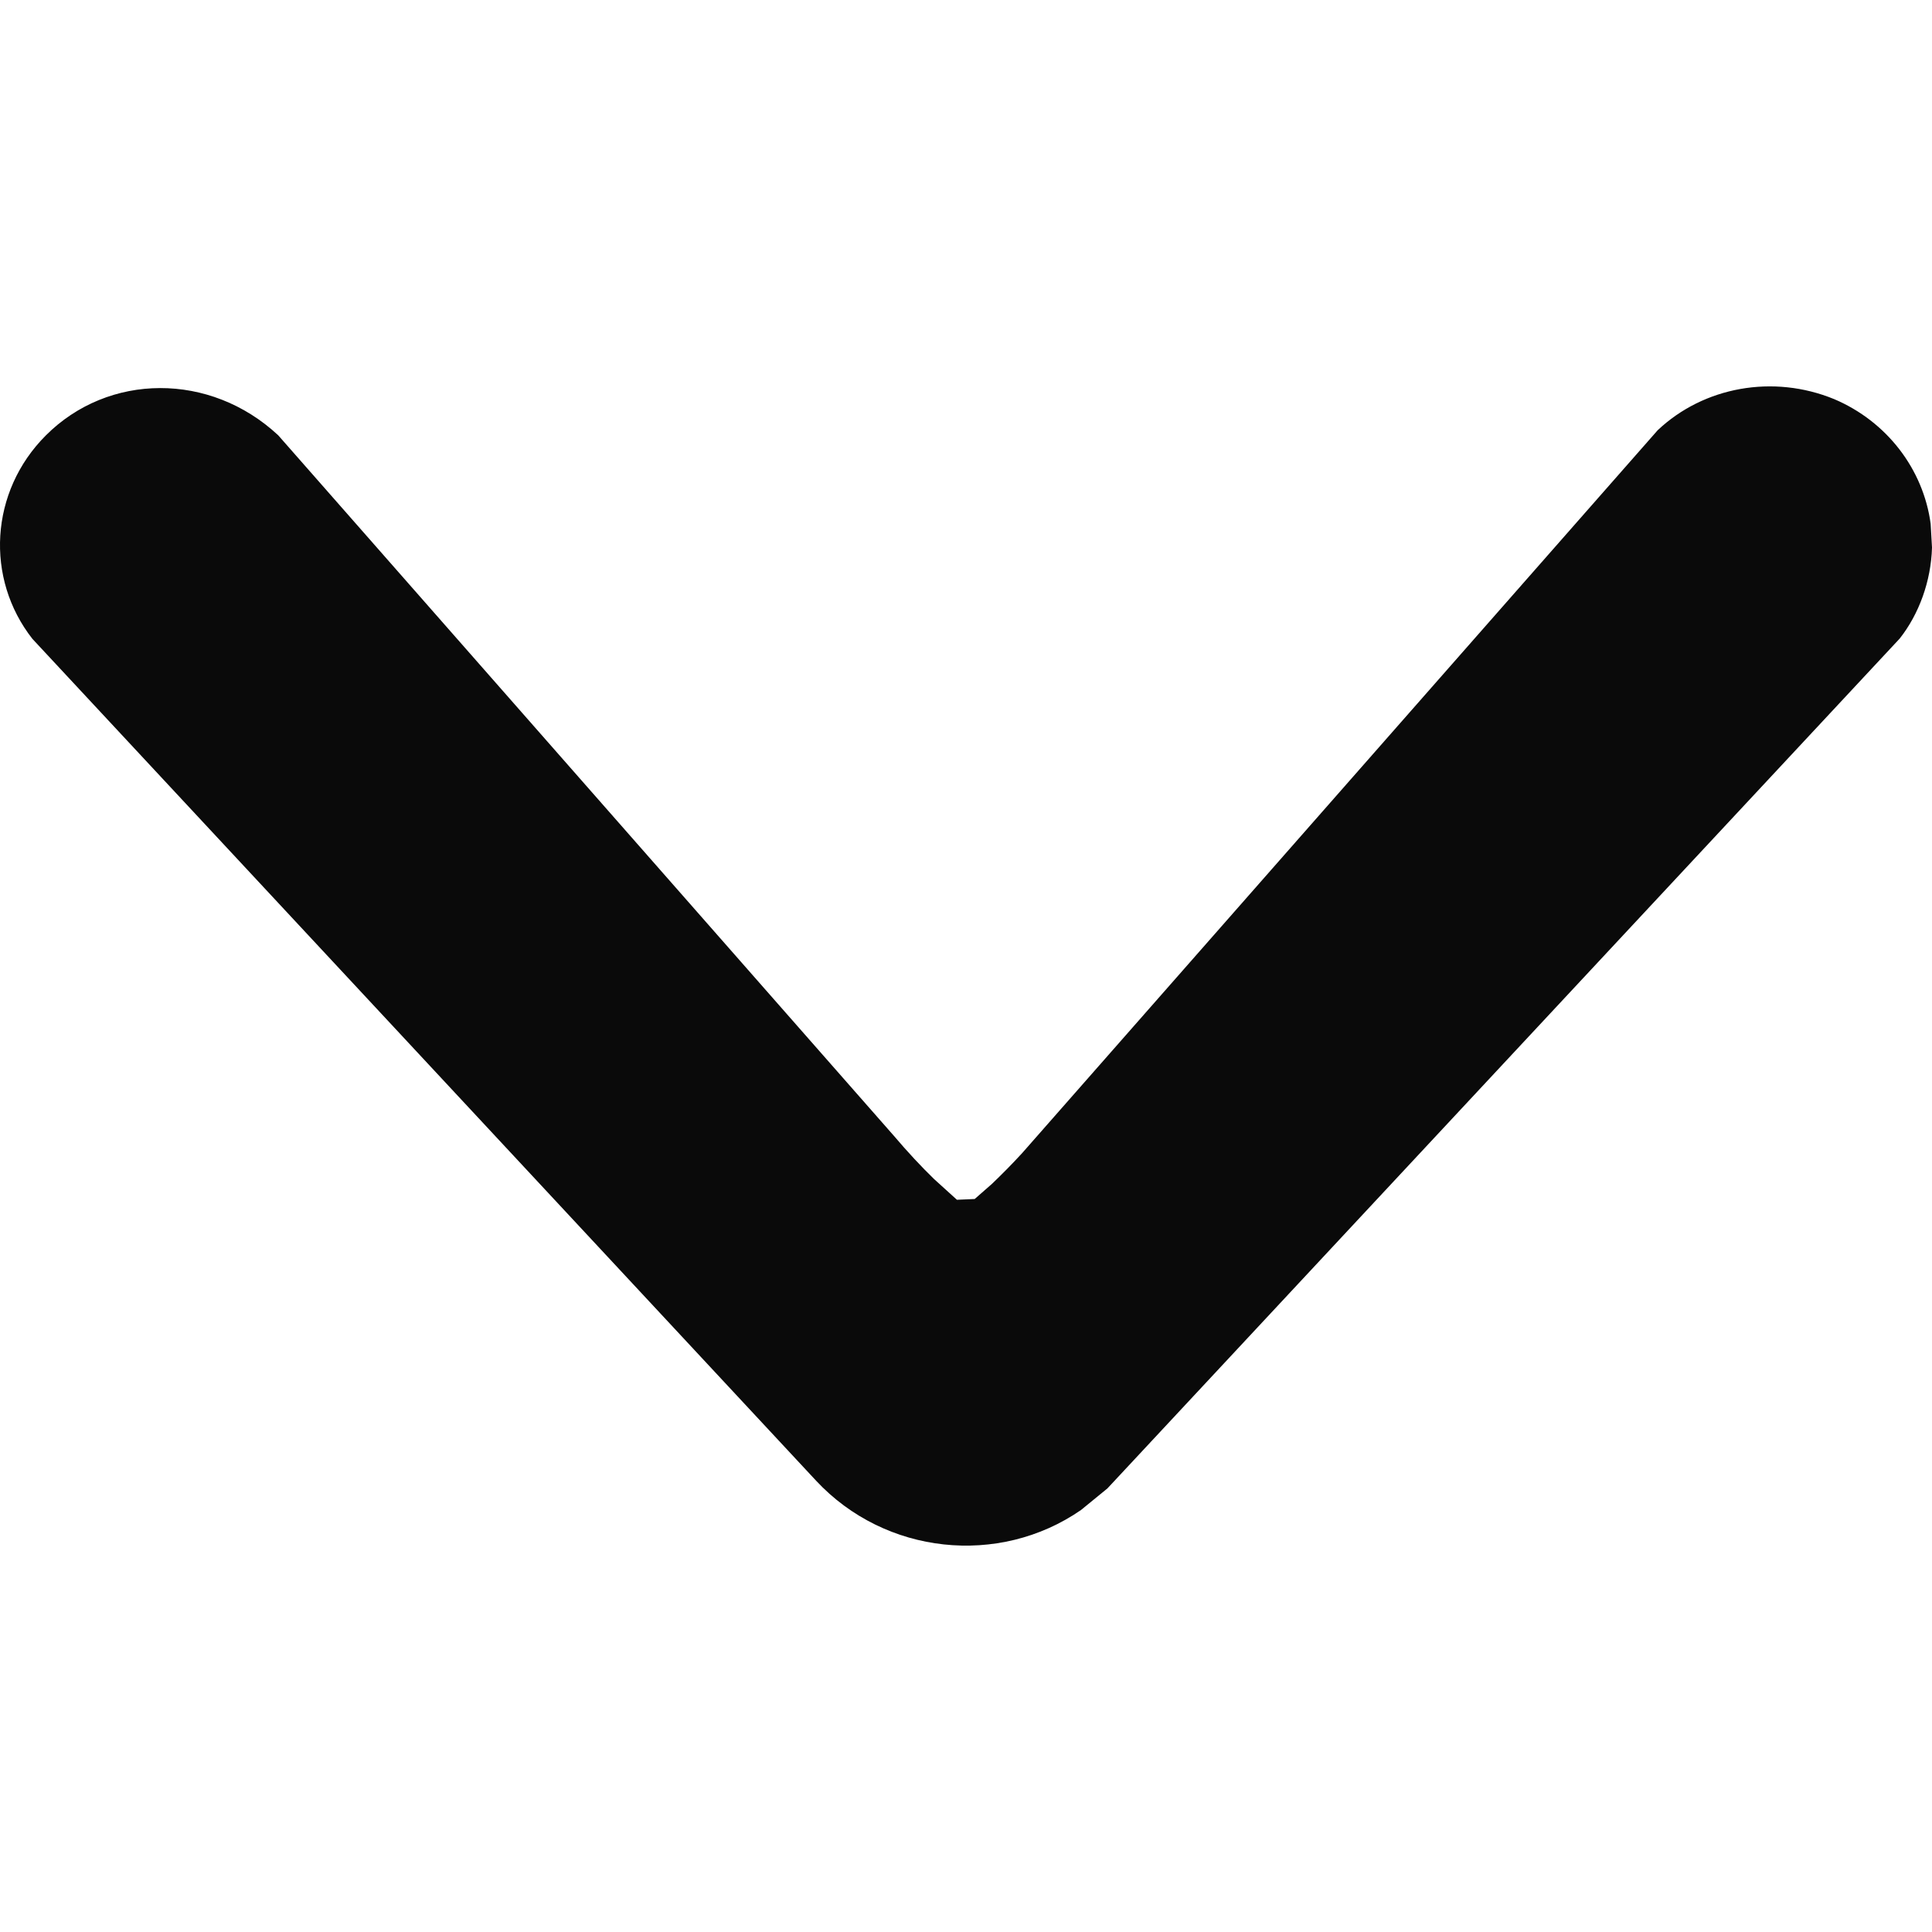 <?xml version="1.0" encoding="UTF-8"?>
<svg width="10px" height="10px" viewBox="0 0 10 10" version="1.1" xmlns="http://www.w3.org/2000/svg" xmlns:xlink="http://www.w3.org/1999/xlink">
    <!-- Generator: Sketch 62 (91390) - https://sketch.com -->
    <title>10icon-arrow-black</title>
    <desc>Created with Sketch.</desc>
    <g id="10icon-arrow-black" stroke="none" stroke-width="1" fill="none" fill-rule="evenodd">
        <g id="Path-2">
            <g>
                <rect id="Rectangle" x="0" y="0" width="10" height="10"></rect>
                <path d="M2.834,0 C3.008,0.005 3.178,0.067 3.305,0.167 L7.704,4.268 L7.816,4.405 C8.109,4.829 8.048,5.418 7.664,5.776 L3.307,9.832 C2.994,10.078 2.544,10.053 2.254,9.763 C1.929,9.439 1.925,8.912 2.253,8.56 L5.877,5.375 C5.963,5.302 6.039,5.231 6.103,5.165 L6.21,5.047 L6.206,4.955 L6.128,4.866 C6.081,4.817 6.028,4.764 5.968,4.709 L2.227,1.42 C2.002,1.182 1.936,0.822 2.066,0.506 C2.182,0.233 2.429,0.045 2.711,0.007 L2.834,0 Z" id="Path" fill="#0A0A0A" fill-rule="nonzero" transform="translate(5, 5) rotate(90) translate(-5, -5) "></path>
            </g>
        </g>
    </g>
</svg>